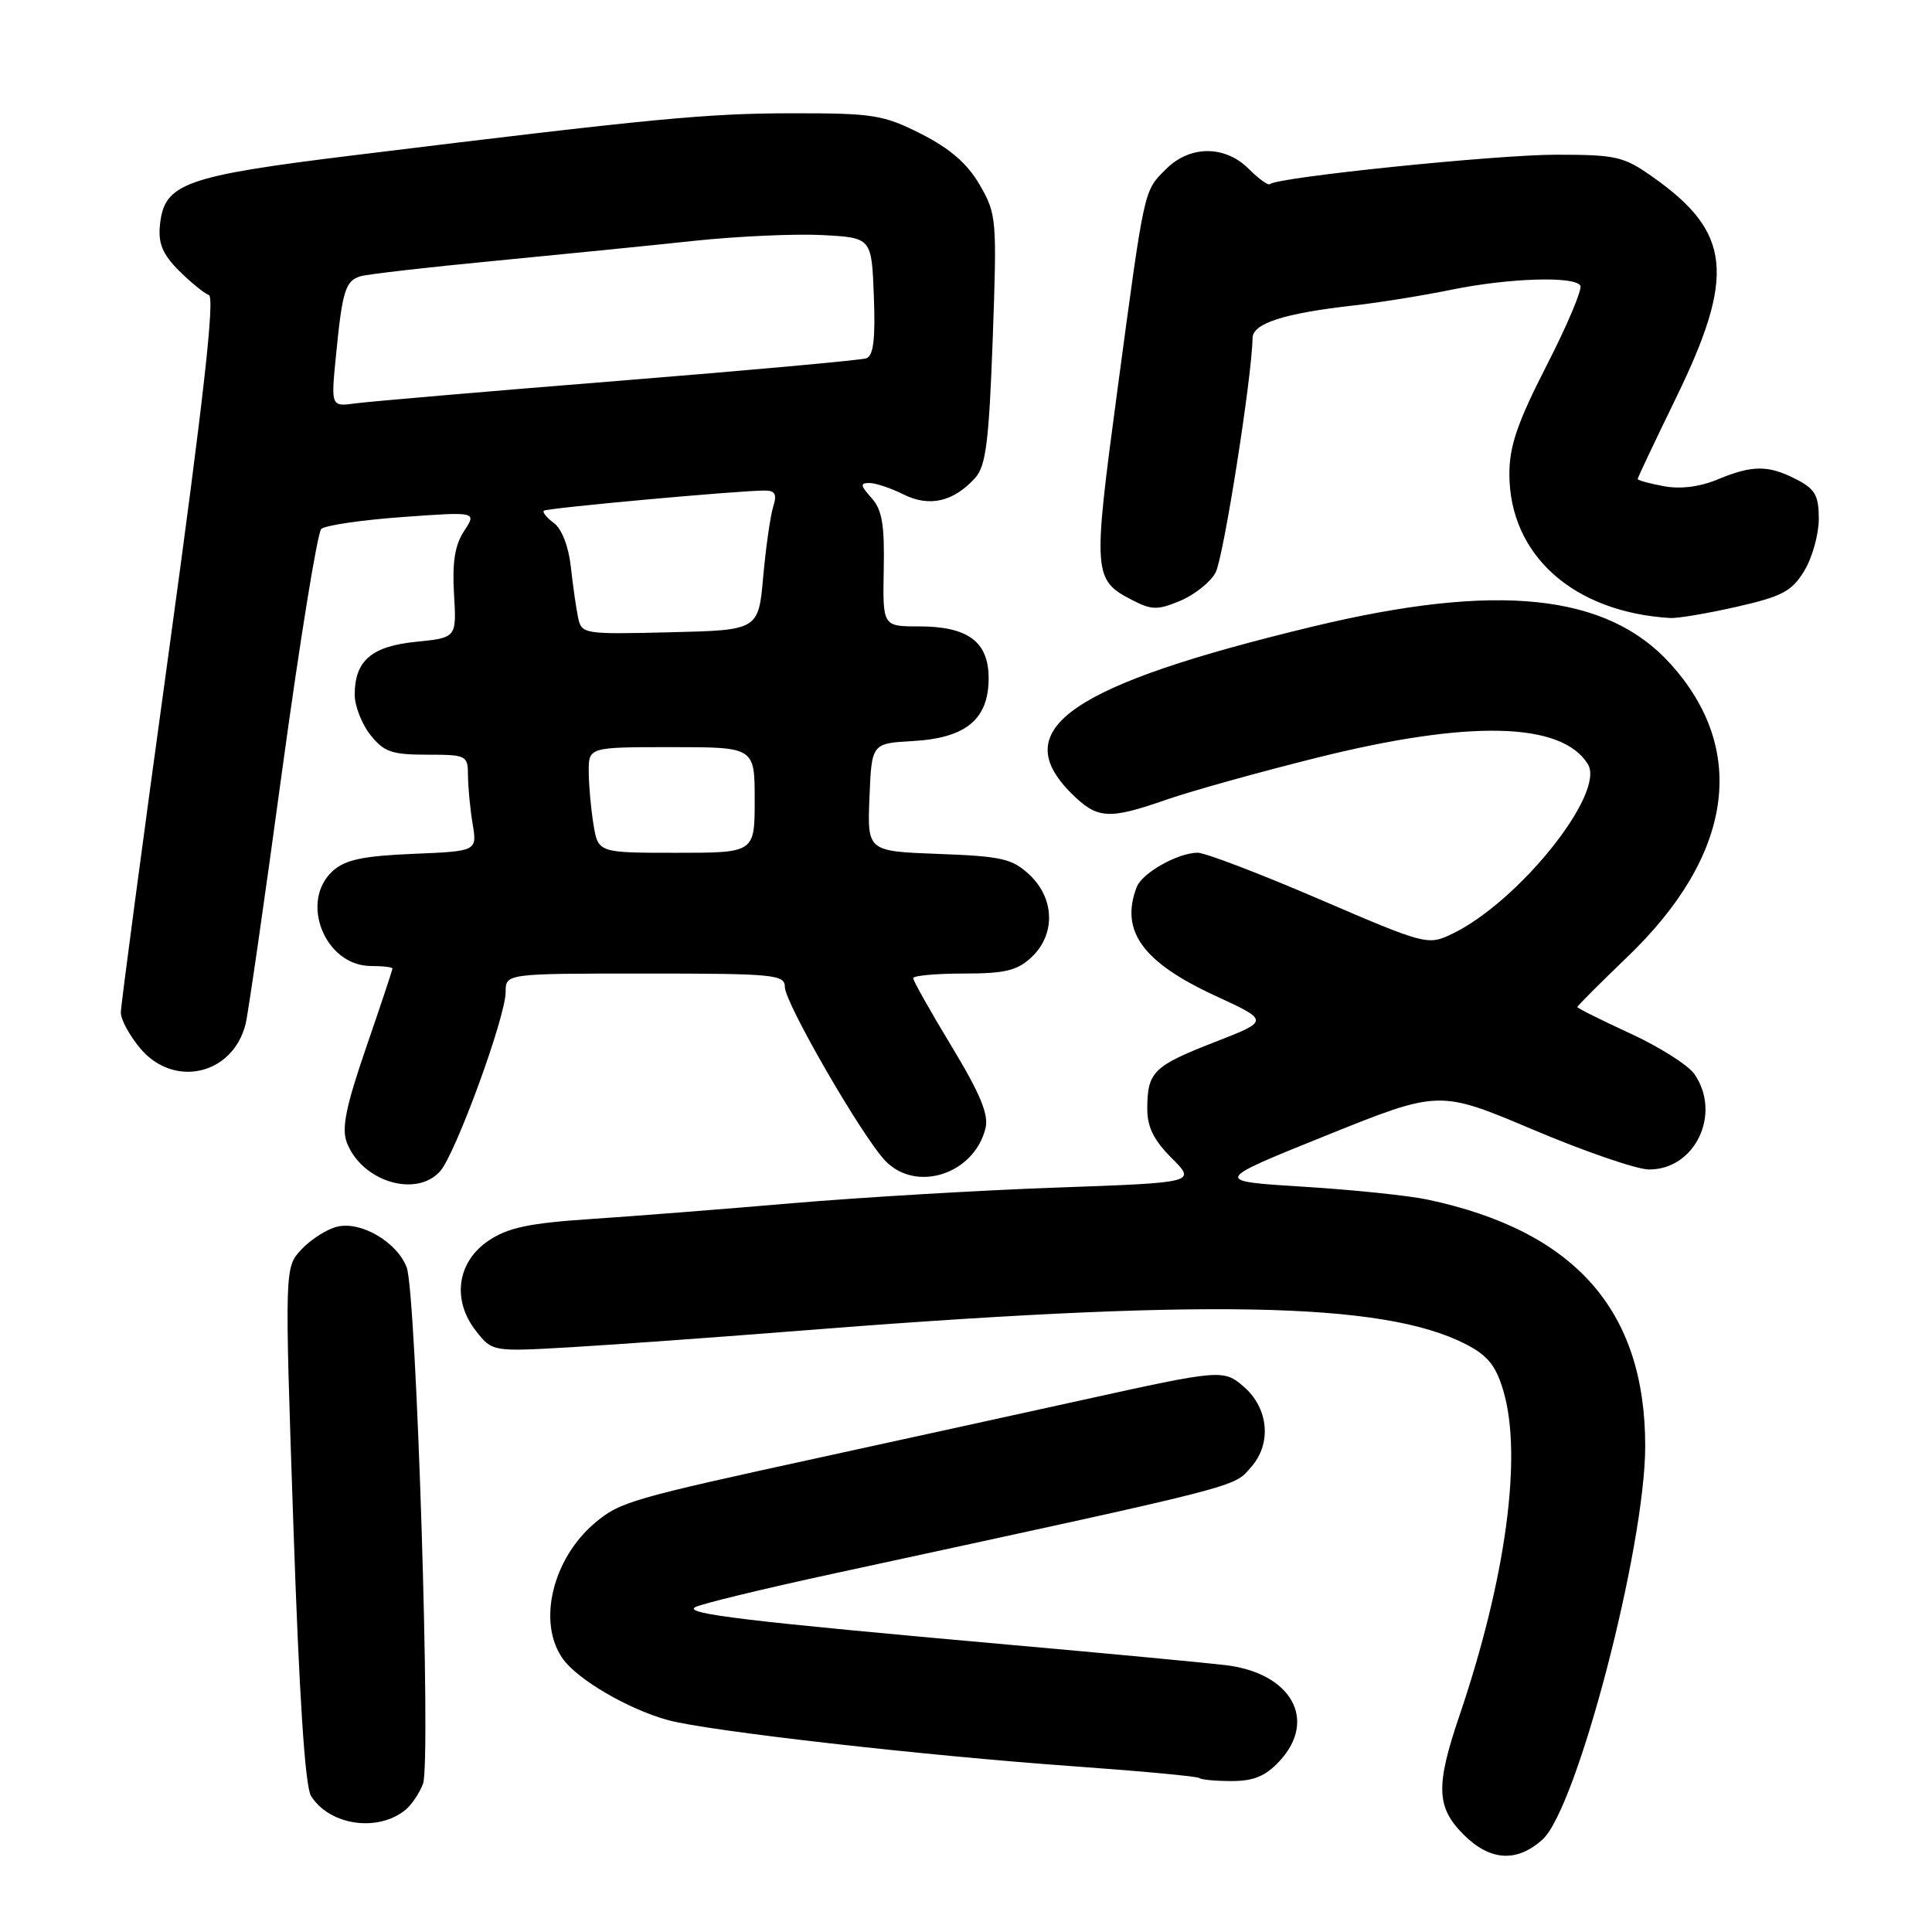 <?xml version="1.0" encoding="UTF-8" standalone="no"?>
<!DOCTYPE svg PUBLIC "-//W3C//DTD SVG 1.1//EN" "http://www.w3.org/Graphics/SVG/1.1/DTD/svg11.dtd" >
<svg xmlns="http://www.w3.org/2000/svg" xmlns:xlink="http://www.w3.org/1999/xlink" version="1.1" viewBox="0 0 256 256">
 <g >
 <path fill="currentColor"
d=" M 204.39 243.75 C 208.95 239.65 218.00 204.97 218.00 191.61 C 218.00 173.61 208.68 163.08 189.10 158.94 C 186.57 158.41 179.15 157.64 172.62 157.24 C 160.74 156.50 160.74 156.50 175.72 150.46 C 190.70 144.43 190.70 144.43 203.10 149.67 C 209.92 152.56 216.82 154.93 218.44 154.96 C 224.60 155.05 228.18 147.56 224.50 142.30 C 223.67 141.12 219.85 138.70 216.00 136.93 C 212.15 135.16 209.00 133.58 209.00 133.44 C 209.00 133.29 211.97 130.32 215.60 126.83 C 229.62 113.40 231.69 99.41 221.35 87.97 C 212.95 78.66 198.41 77.14 174.00 83.01 C 141.88 90.74 133.41 96.57 141.92 105.08 C 145.40 108.55 146.83 108.65 154.59 105.95 C 157.84 104.82 166.80 102.32 174.50 100.40 C 194.69 95.36 206.93 95.65 210.40 101.25 C 212.79 105.09 201.20 119.55 192.36 123.77 C 189.20 125.28 188.86 125.19 174.82 119.15 C 166.94 115.76 159.69 112.99 158.70 112.99 C 156.07 113.00 151.34 115.67 150.62 117.54 C 148.39 123.35 151.40 127.50 161.04 131.95 C 168.22 135.26 168.22 135.26 160.94 138.09 C 152.85 141.24 152.04 142.03 152.02 146.85 C 152.00 149.31 152.86 151.06 155.25 153.45 C 158.50 156.70 158.50 156.70 140.00 157.36 C 129.83 157.72 114.08 158.66 105.00 159.43 C 95.92 160.21 83.88 161.16 78.24 161.53 C 70.12 162.07 67.30 162.67 64.74 164.39 C 60.56 167.20 59.85 172.27 63.07 176.36 C 65.24 179.12 65.24 179.12 75.87 178.50 C 81.72 178.15 94.38 177.24 104.00 176.48 C 159.43 172.05 183.17 172.47 194.16 178.08 C 197.11 179.58 198.20 180.92 199.19 184.25 C 201.76 192.85 199.55 209.21 193.36 227.40 C 190.22 236.65 190.32 239.47 193.92 243.08 C 197.44 246.60 200.97 246.82 204.39 243.75 Z  M 53.76 239.79 C 54.56 239.12 55.59 237.58 56.05 236.37 C 57.14 233.50 55.17 171.31 53.89 167.94 C 52.60 164.56 47.80 161.76 44.64 162.55 C 43.29 162.89 41.18 164.24 39.95 165.55 C 37.71 167.93 37.71 167.93 38.87 202.00 C 39.64 224.70 40.42 236.70 41.21 237.97 C 43.66 241.89 50.10 242.82 53.76 239.79 Z  M 169.55 233.35 C 174.60 227.90 171.11 221.69 162.41 220.64 C 159.71 220.32 146.93 219.11 134.00 217.96 C 98.88 214.83 90.55 213.83 92.11 212.96 C 92.88 212.53 101.15 210.52 110.50 208.50 C 165.55 196.58 163.36 197.14 165.80 194.37 C 168.53 191.28 168.09 186.58 164.81 183.75 C 162.12 181.43 161.82 181.45 143.42 185.51 C 134.66 187.44 119.17 190.83 109.00 193.05 C 83.53 198.60 82.16 199.00 78.85 201.78 C 73.20 206.54 71.18 214.96 74.55 219.76 C 76.48 222.53 83.25 226.48 88.50 227.92 C 93.79 229.37 122.50 232.64 142.50 234.06 C 151.30 234.69 158.69 235.38 158.92 235.60 C 159.15 235.82 161.08 236.00 163.21 236.00 C 166.13 236.00 167.71 235.34 169.55 233.35 Z  M 58.31 155.21 C 60.34 152.96 67.00 134.76 67.00 131.45 C 67.00 129.00 67.00 129.00 85.50 129.00 C 102.65 129.00 104.00 129.13 104.00 130.80 C 104.00 132.87 114.11 150.39 117.25 153.75 C 121.30 158.09 129.05 155.64 130.58 149.52 C 131.04 147.71 129.91 144.97 126.10 138.66 C 123.29 134.02 121.00 129.95 121.00 129.61 C 121.00 129.28 124.01 129.00 127.69 129.00 C 133.17 129.00 134.79 128.61 136.69 126.83 C 139.88 123.82 139.76 119.07 136.42 115.92 C 134.14 113.78 132.76 113.46 124.38 113.15 C 114.92 112.80 114.92 112.80 115.21 105.65 C 115.50 98.50 115.50 98.50 121.00 98.19 C 128.00 97.79 131.00 95.30 131.00 89.88 C 131.00 85.03 128.27 83.00 121.76 83.00 C 116.96 83.00 116.96 83.00 117.10 75.47 C 117.22 69.51 116.88 67.52 115.47 65.97 C 114.00 64.34 113.95 64.00 115.19 64.00 C 116.02 64.00 118.06 64.68 119.73 65.52 C 123.16 67.23 126.37 66.48 129.22 63.32 C 130.64 61.74 131.04 58.54 131.54 44.95 C 132.11 29.02 132.06 28.37 129.82 24.50 C 128.19 21.68 125.89 19.69 122.07 17.75 C 117.07 15.22 115.72 15.00 105.07 15.01 C 93.62 15.02 86.91 15.66 47.00 20.56 C 24.35 23.34 21.74 24.28 21.19 29.86 C 20.95 32.26 21.56 33.71 23.70 35.85 C 25.25 37.40 27.04 38.86 27.67 39.09 C 28.49 39.38 26.98 52.83 22.42 86.00 C 18.90 111.58 16.01 133.25 16.01 134.17 C 16.00 135.09 17.17 137.23 18.59 138.92 C 23.05 144.23 30.85 142.42 32.54 135.70 C 32.87 134.40 35.05 119.31 37.38 102.15 C 39.72 85.00 42.06 70.57 42.57 70.09 C 43.08 69.61 47.93 68.90 53.34 68.51 C 63.18 67.80 63.18 67.80 61.49 70.37 C 60.27 72.23 59.91 74.53 60.16 78.72 C 60.50 84.50 60.50 84.50 55.14 85.04 C 49.22 85.63 47.00 87.55 47.00 92.06 C 47.00 93.53 47.93 95.92 49.07 97.37 C 50.86 99.63 51.90 100.00 56.57 100.00 C 61.82 100.00 62.00 100.09 62.01 102.75 C 62.02 104.26 62.29 107.14 62.62 109.14 C 63.23 112.79 63.23 112.79 54.72 113.14 C 48.10 113.42 45.74 113.92 44.10 115.40 C 39.63 119.46 43.06 128.00 49.17 128.00 C 50.73 128.00 52.00 128.15 52.00 128.34 C 52.00 128.53 50.43 133.25 48.51 138.82 C 45.84 146.59 45.24 149.51 45.95 151.37 C 47.91 156.53 55.10 158.76 58.31 155.21 Z  M 230.13 80.40 C 236.13 79.04 237.43 78.35 239.07 75.65 C 240.13 73.92 240.99 70.82 241.00 68.78 C 241.00 65.66 240.52 64.80 238.05 63.53 C 234.33 61.60 232.19 61.61 227.57 63.54 C 225.23 64.51 222.64 64.84 220.45 64.42 C 218.55 64.07 217.00 63.64 217.00 63.47 C 217.00 63.30 219.29 58.45 222.10 52.69 C 229.98 36.48 229.39 30.80 219.07 23.50 C 215.15 20.72 214.19 20.50 206.17 20.50 C 198.23 20.50 169.18 23.49 168.27 24.40 C 168.05 24.61 166.80 23.71 165.48 22.39 C 162.32 19.23 157.68 19.23 154.50 22.41 C 151.53 25.38 151.70 24.59 148.04 51.86 C 144.79 76.07 144.85 76.84 150.02 79.51 C 152.61 80.85 153.39 80.86 156.41 79.60 C 158.29 78.81 160.39 77.13 161.07 75.87 C 162.12 73.92 165.89 49.97 165.97 44.79 C 166.00 42.84 170.15 41.51 179.50 40.46 C 182.80 40.09 188.57 39.16 192.32 38.39 C 199.93 36.84 208.61 36.56 209.40 37.84 C 209.69 38.31 207.69 43.05 204.96 48.38 C 201.08 55.96 200.00 59.09 200.00 62.80 C 200.00 73.53 208.46 81.11 221.30 81.89 C 222.29 81.95 226.26 81.28 230.13 80.40 Z  M 78.64 109.25 C 78.30 107.19 78.02 104.04 78.01 102.25 C 78.00 99.00 78.00 99.00 89.00 99.00 C 100.00 99.00 100.00 99.00 100.00 106.00 C 100.00 113.00 100.00 113.00 89.63 113.00 C 79.26 113.00 79.26 113.00 78.64 109.25 Z  M 76.59 81.78 C 76.33 80.53 75.90 77.49 75.63 75.04 C 75.34 72.40 74.42 70.05 73.39 69.30 C 72.43 68.59 71.84 67.86 72.07 67.67 C 72.50 67.31 97.89 65.00 101.32 65.00 C 102.72 65.00 102.98 65.49 102.45 67.15 C 102.08 68.34 101.48 72.50 101.13 76.40 C 100.50 83.50 100.50 83.50 88.78 83.78 C 77.27 84.06 77.05 84.02 76.59 81.78 Z  M 44.51 47.20 C 45.36 38.50 45.76 37.20 47.80 36.60 C 48.74 36.33 56.70 35.41 65.50 34.57 C 74.30 33.72 86.22 32.53 92.00 31.91 C 97.78 31.30 105.42 30.96 109.00 31.15 C 115.50 31.50 115.50 31.50 115.79 39.27 C 116.01 44.93 115.73 47.15 114.79 47.48 C 114.08 47.72 99.33 49.07 82.00 50.46 C 64.67 51.85 49.00 53.20 47.18 53.44 C 43.85 53.90 43.85 53.90 44.51 47.20 Z "/>
</g>
</svg>